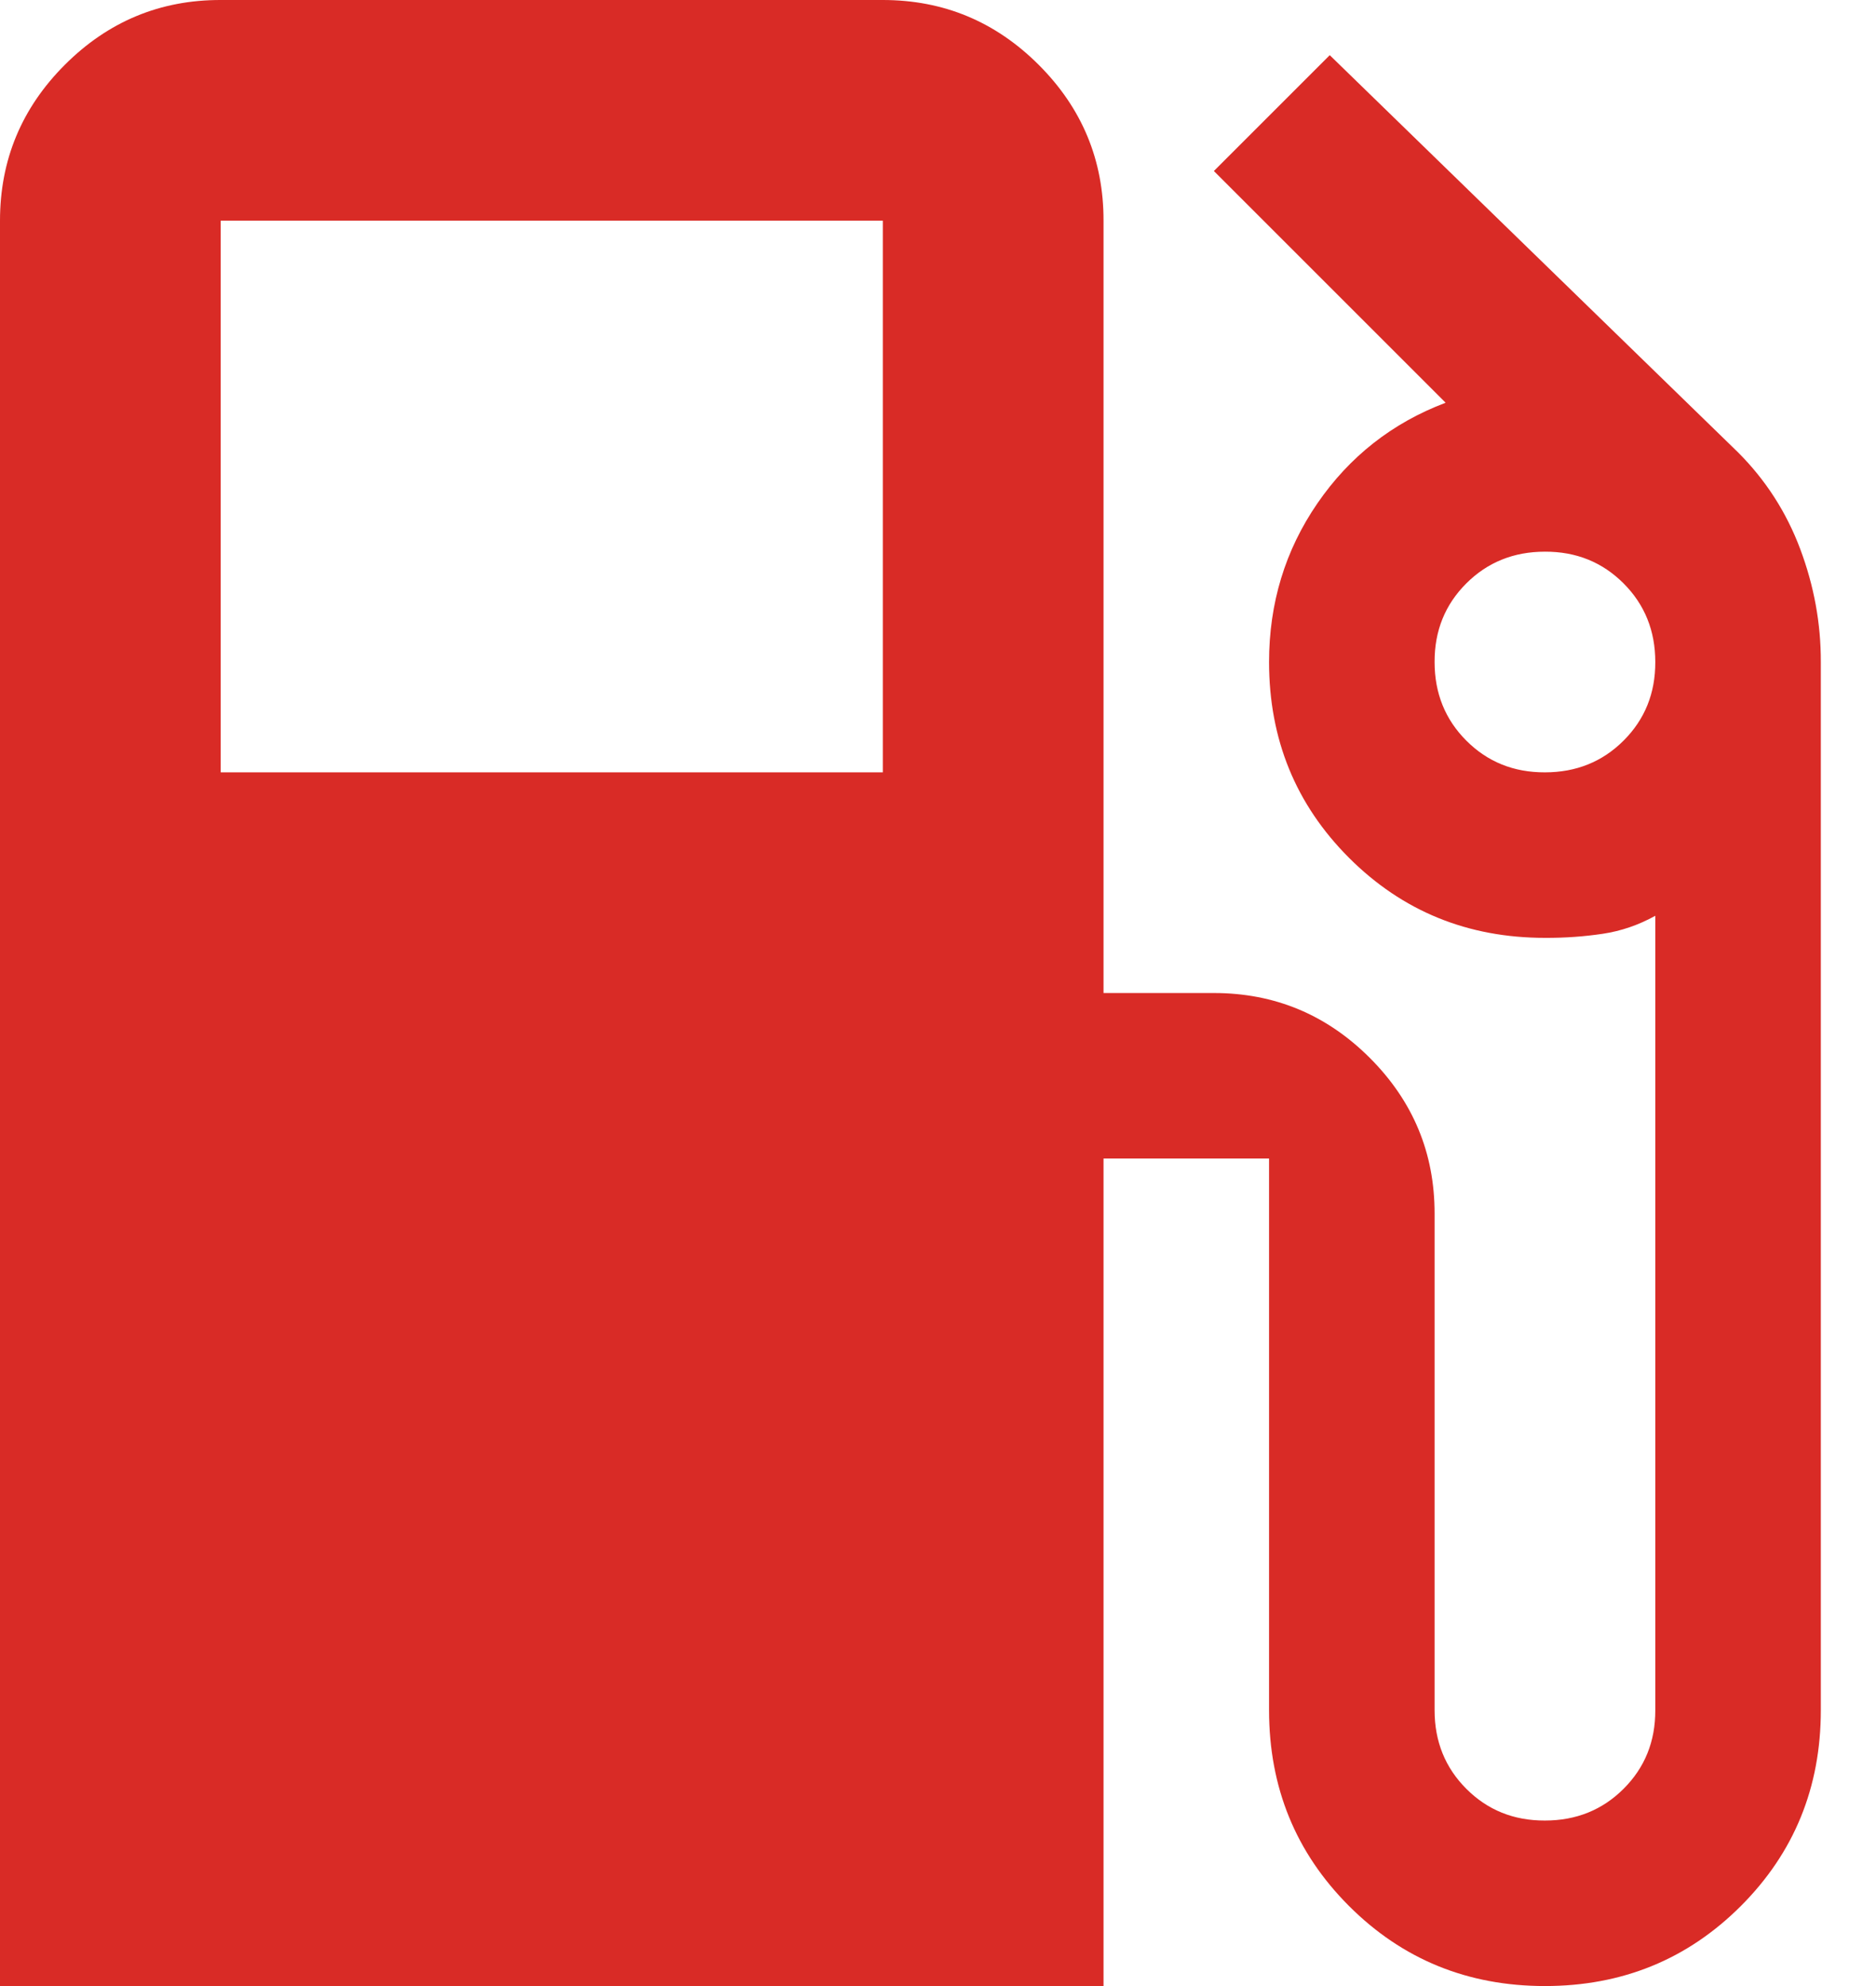 <svg width="17" height="18" viewBox="0 0 17 18" fill="none" xmlns="http://www.w3.org/2000/svg">
<path d="M0 18V2C0 1.45 0.196 0.979 0.588 0.587C0.98 0.195 1.451 -0.001 2 1.69779e-06H8C8.55 1.69779e-06 9.021 0.196 9.413 0.588C9.805 0.98 10.001 1.451 10 2V9H11C11.55 9 12.021 9.196 12.413 9.588C12.805 9.98 13.001 10.451 13 11V15.5C13 15.783 13.096 16.021 13.288 16.213C13.48 16.405 13.717 16.501 14 16.5C14.283 16.5 14.521 16.404 14.713 16.212C14.905 16.02 15.001 15.783 15 15.5V8.3C14.85 8.383 14.692 8.438 14.525 8.463C14.358 8.488 14.183 8.501 14 8.5C13.3 8.5 12.708 8.258 12.225 7.775C11.742 7.292 11.5 6.7 11.5 6C11.5 5.467 11.646 4.987 11.938 4.562C12.23 4.137 12.617 3.833 13.1 3.65L11 1.55L12.05 0.5L15.75 4.1C16 4.35 16.188 4.642 16.313 4.975C16.438 5.308 16.501 5.65 16.5 6V15.5C16.5 16.2 16.258 16.792 15.775 17.275C15.292 17.758 14.7 18 14 18C13.3 18 12.708 17.758 12.225 17.275C11.742 16.792 11.5 16.2 11.5 15.5V10.5H10V18H0ZM2 7H8V2H2V7ZM14 7C14.283 7 14.521 6.904 14.713 6.712C14.905 6.52 15.001 6.283 15 6C15 5.717 14.904 5.479 14.712 5.287C14.52 5.095 14.283 4.999 14 5C13.717 5 13.479 5.096 13.287 5.288C13.095 5.48 12.999 5.717 13 6C13 6.283 13.096 6.521 13.288 6.713C13.48 6.905 13.717 7.001 14 7Z" fill="#D92B26"/>
</svg>
